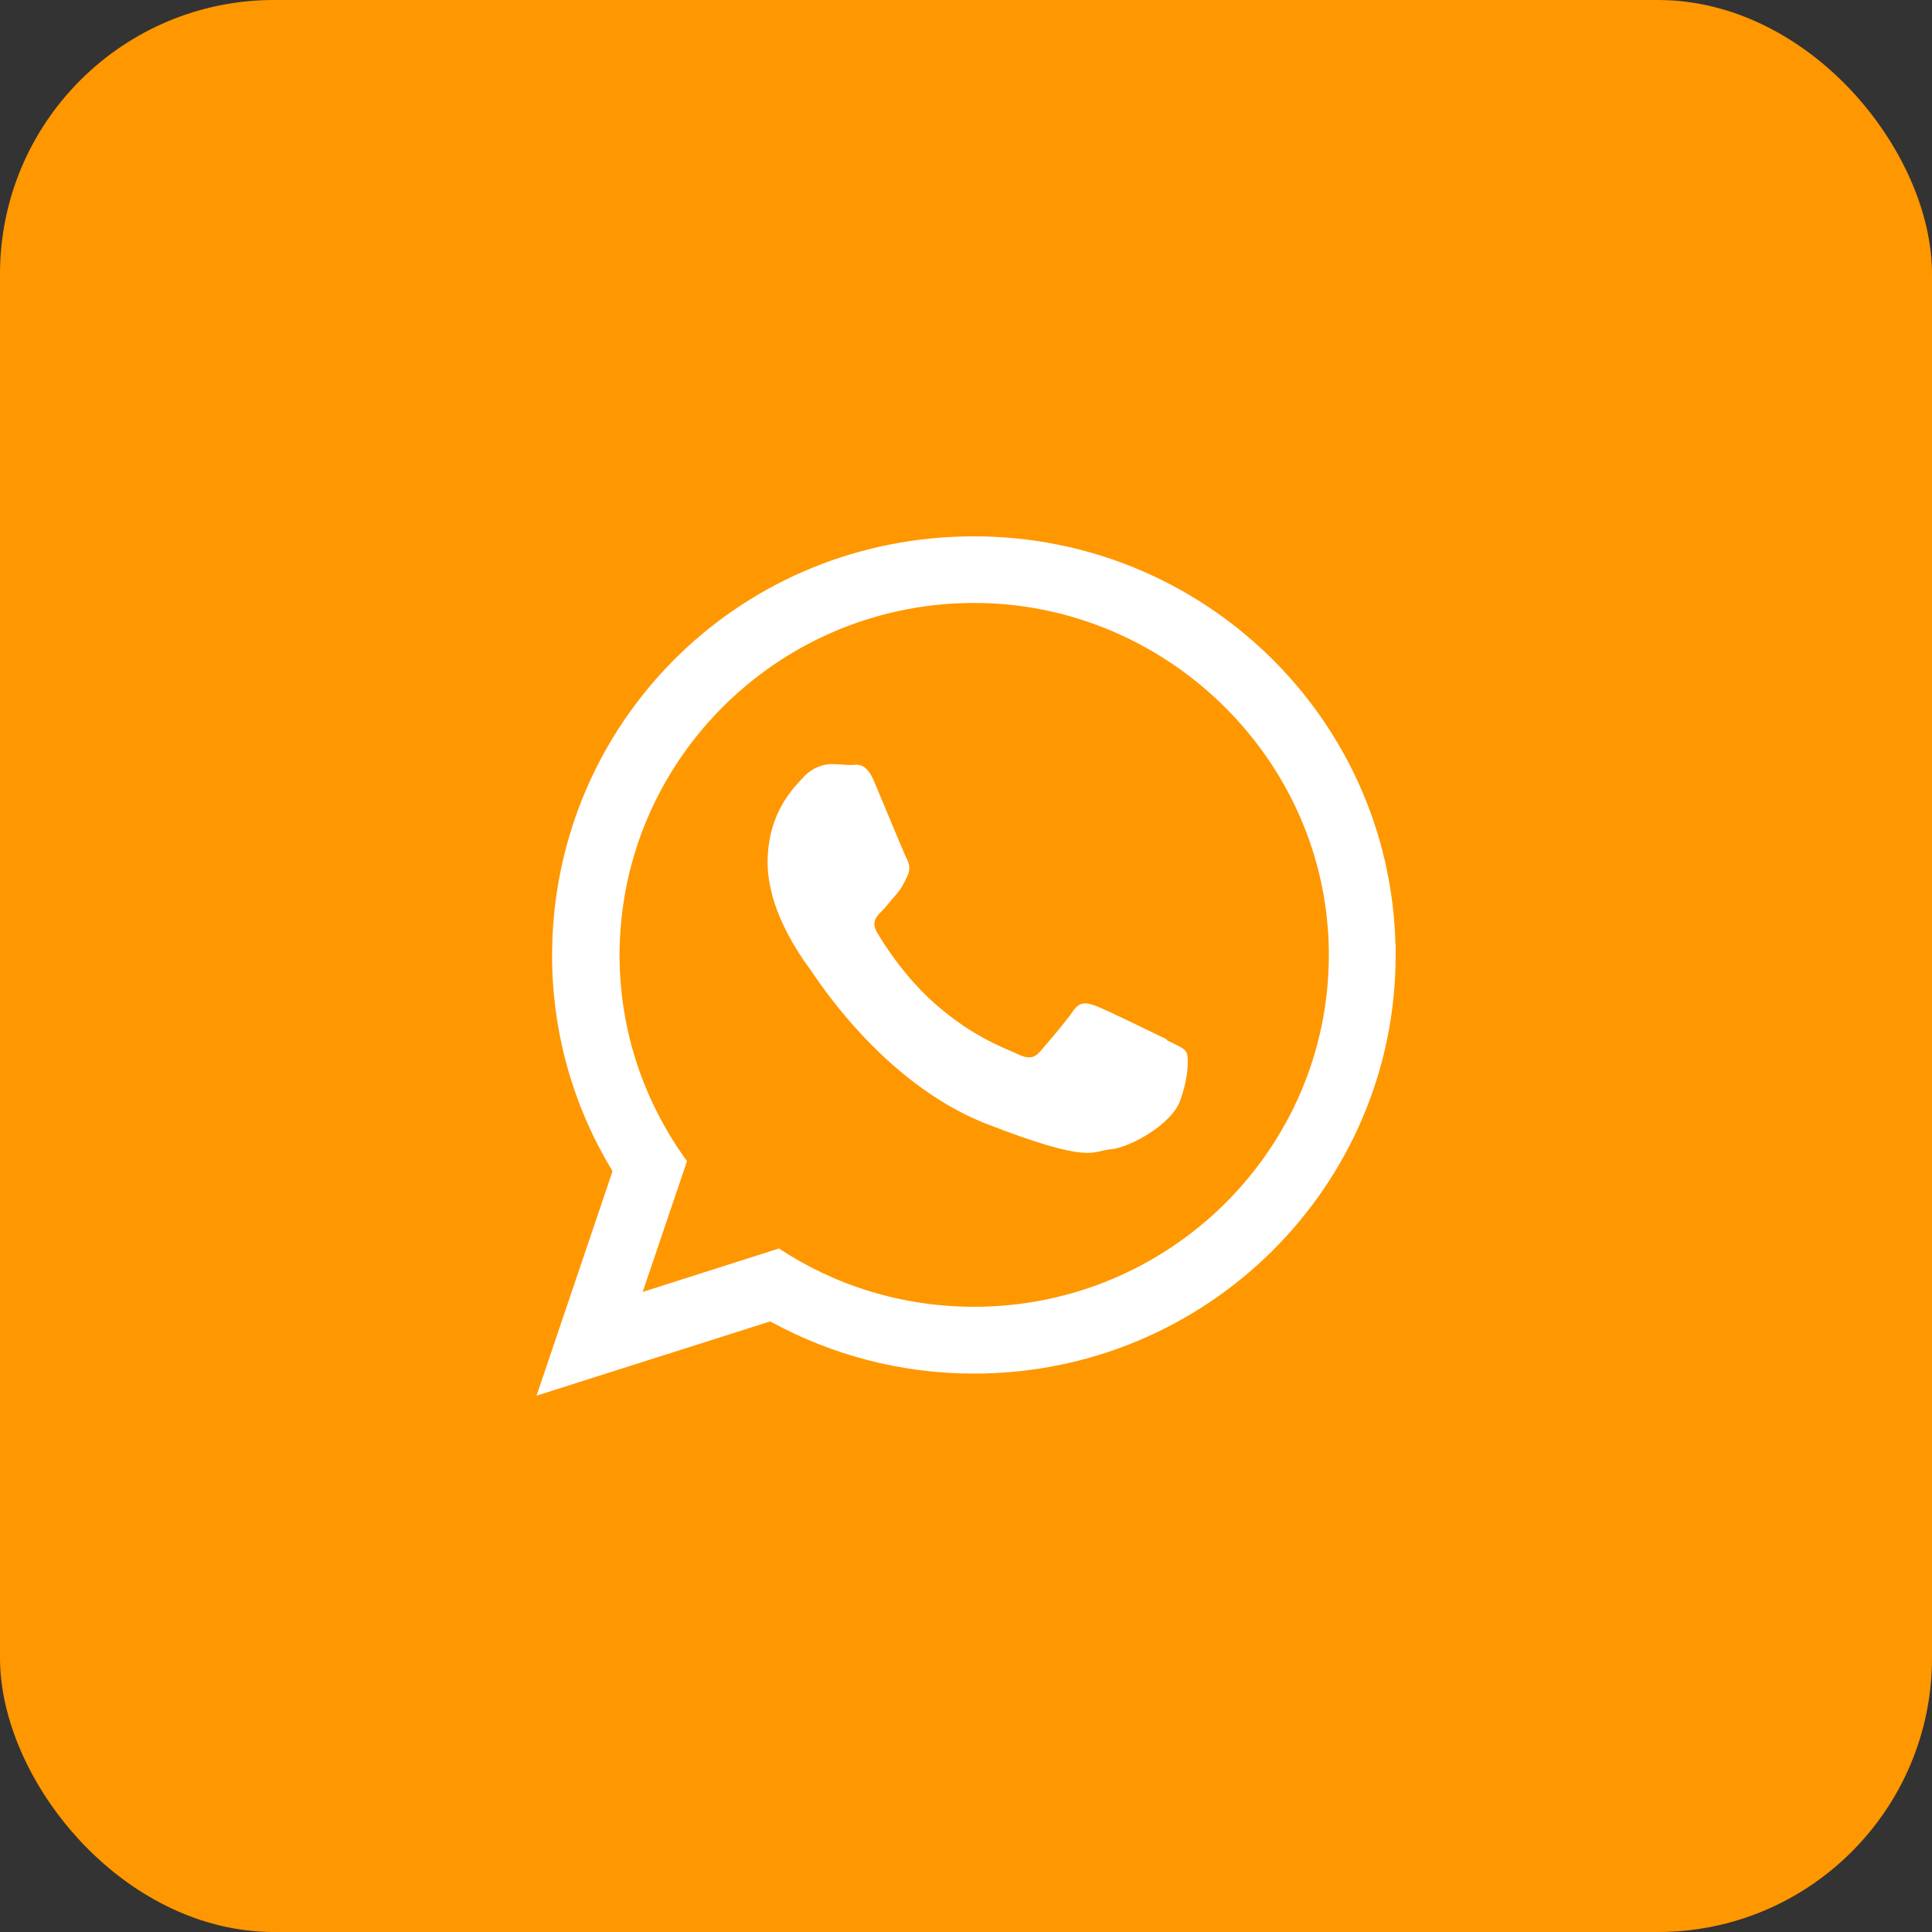 <?xml version="1.0" encoding="UTF-8"?><svg id="Layer_2" xmlns="http://www.w3.org/2000/svg" viewBox="0 0 88.47 88.47"><rect x="0" y="0" width="88.47" height="88.47" fill="#333333" stroke="none"/><defs><style>.cls-1{fill:#fff;fill-rule:evenodd;}.cls-2{fill:#ff9700;}</style></defs><g id="Layer_1-2"><g><rect class="cls-2" width="88.47" height="88.47" rx="12.55" ry="12.55"/><g><path class="cls-1" d="M63.9,43.24c-.26-10.36-8.8-18.68-19.3-18.68s-18.84,8.13-19.3,18.33c0,.28-.02,.56-.02,.84,0,3.63,1.01,7.01,2.77,9.9l-3.48,10.28,10.7-3.4c2.77,1.52,5.95,2.39,9.33,2.39,10.67,0,19.31-8.58,19.31-19.17,0-.16,0-.33,0-.49Zm-19.3,16.6c-3.3,0-6.37-.98-8.93-2.67l-6.24,1.99,2.03-5.99c-1.94-2.66-3.09-5.92-3.09-9.45,0-.52,.03-1.05,.08-1.56,.8-8.16,7.74-14.55,16.16-14.55s15.53,6.56,16.19,14.86c.04,.42,.05,.83,.05,1.26,0,8.89-7.29,16.11-16.24,16.11Z"/><path class="cls-1" d="M53.44,47.6c-.48-.23-2.8-1.37-3.24-1.53-.43-.16-.75-.24-1.07,.24-.32,.47-1.23,1.53-1.5,1.84-.28,.32-.55,.35-1.03,.12-.47-.24-2-.72-3.81-2.33-1.4-1.24-2.36-2.78-2.63-3.25-.27-.47-.03-.72,.21-.96,.22-.22,.47-.55,.71-.82,.06-.08,.12-.15,.17-.23,.11-.17,.19-.33,.3-.56,.16-.32,.08-.59-.04-.82s-1.07-2.55-1.47-3.49c-.39-.94-.79-.78-1.07-.78s-.59-.04-.9-.04-.83,.12-1.27,.59c-.43,.47-1.65,1.61-1.65,3.92,0,.54,.1,1.08,.24,1.6,.48,1.65,1.51,3.02,1.69,3.26,.23,.31,3.27,5.21,8.08,7.1,4.82,1.87,4.82,1.25,5.69,1.17,.87-.07,2.8-1.13,3.19-2.23,.4-1.09,.4-2.03,.28-2.23-.12-.19-.43-.31-.9-.54Z"/></g></g></g></svg>